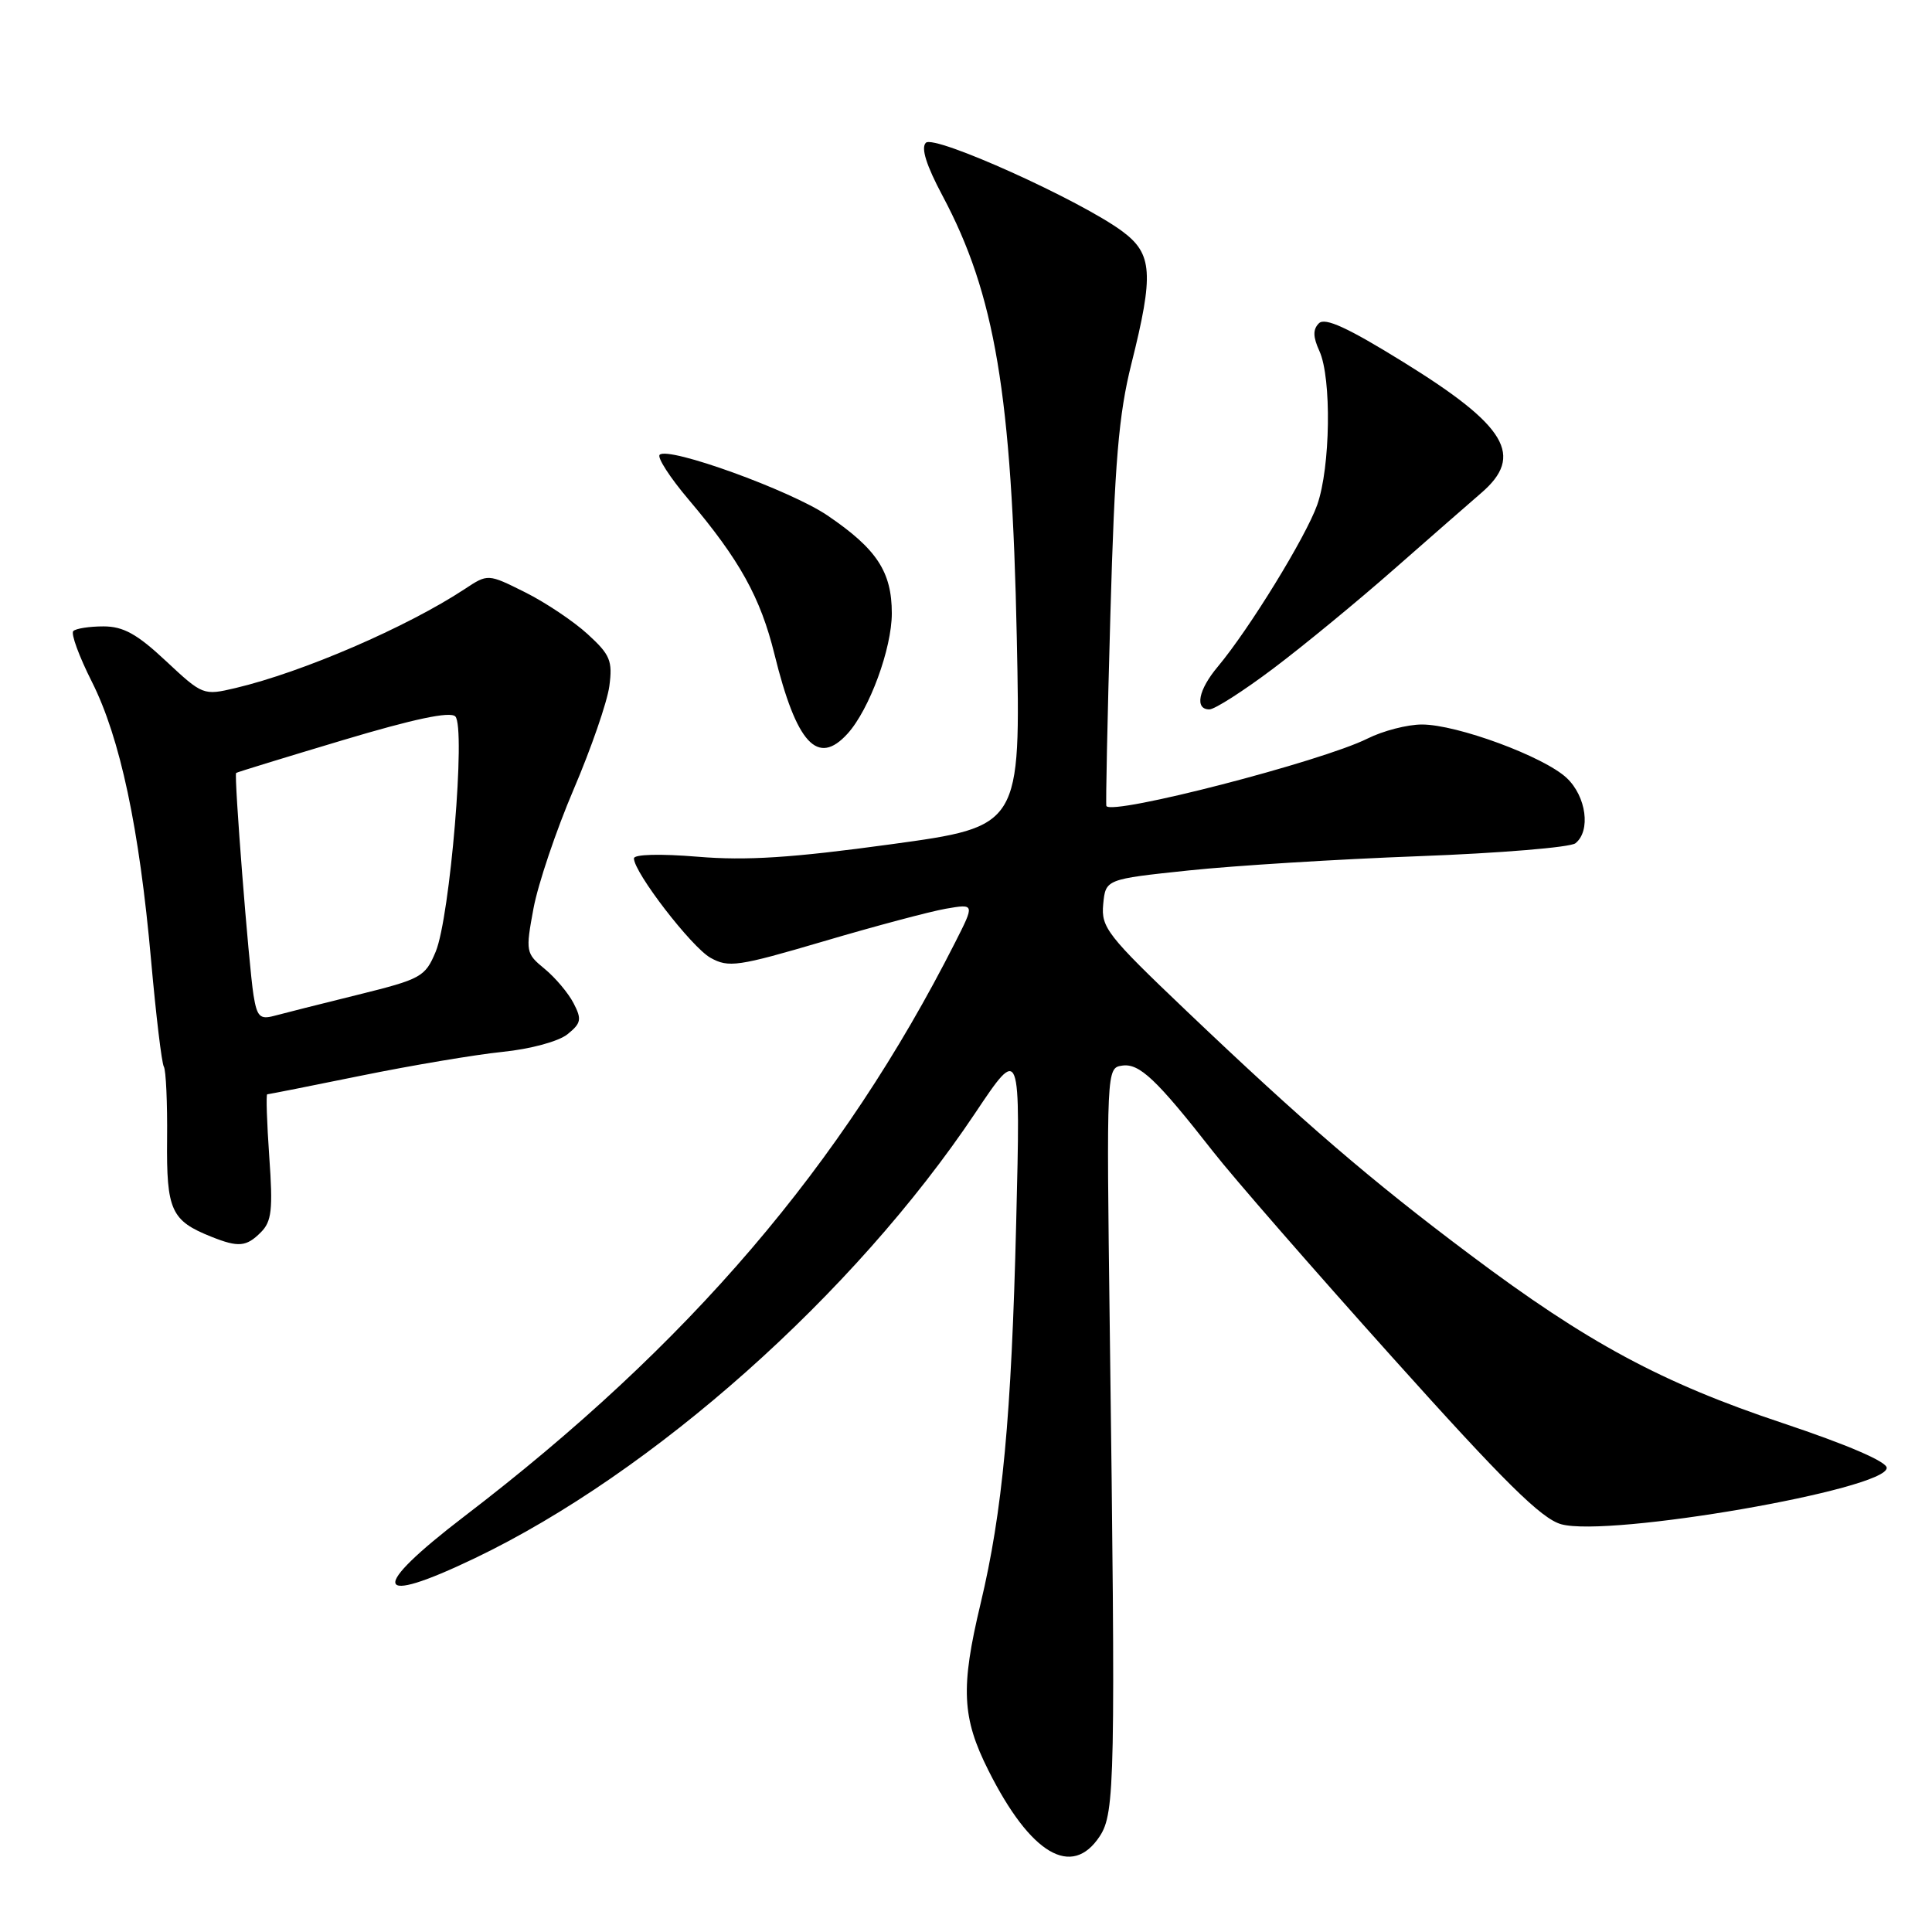 <?xml version="1.0" encoding="UTF-8" standalone="no"?>
<!DOCTYPE svg PUBLIC "-//W3C//DTD SVG 1.1//EN" "http://www.w3.org/Graphics/SVG/1.1/DTD/svg11.dtd" >
<svg xmlns="http://www.w3.org/2000/svg" xmlns:xlink="http://www.w3.org/1999/xlink" version="1.1" viewBox="0 0 256 256">
 <g >
 <path fill="currentColor"
d=" M 145.73 243.30 C 147.74 240.22 147.83 235.85 147.05 176.00 C 146.61 141.65 146.62 141.50 148.69 141.20 C 150.97 140.86 153.24 143.01 160.74 152.59 C 163.36 155.95 174.05 168.22 184.50 179.86 C 199.32 196.38 204.24 201.24 206.87 201.97 C 213.21 203.73 250.00 197.36 250.00 194.50 C 250.00 193.67 244.75 191.42 236.25 188.58 C 220.19 183.23 210.35 177.93 194.79 166.25 C 181.57 156.34 172.74 148.74 157.18 133.92 C 146.71 123.95 145.89 122.89 146.18 119.82 C 146.50 116.50 146.50 116.50 157.50 115.34 C 163.55 114.70 177.28 113.85 188.00 113.45 C 198.72 113.05 208.06 112.28 208.75 111.74 C 210.81 110.11 210.20 105.53 207.59 103.08 C 204.57 100.25 193.07 96.00 188.41 96.00 C 186.49 96.00 183.25 96.84 181.21 97.86 C 175.14 100.90 147.34 108.08 146.60 106.80 C 146.50 106.64 146.74 95.25 147.13 81.50 C 147.70 61.20 148.23 54.94 149.92 48.19 C 152.90 36.29 152.72 33.64 148.75 30.68 C 143.20 26.55 123.80 17.80 122.68 18.92 C 122.01 19.59 122.74 21.91 124.89 25.94 C 131.84 38.98 134.07 52.23 134.73 84.51 C 135.25 109.52 135.25 109.52 118.07 111.87 C 104.94 113.67 98.89 114.06 92.44 113.52 C 87.47 113.11 84.00 113.20 84.00 113.74 C 84.00 115.60 91.62 125.49 94.14 126.91 C 96.54 128.25 97.75 128.08 109.13 124.73 C 115.93 122.72 123.22 120.78 125.33 120.41 C 129.16 119.75 129.16 119.75 126.57 124.86 C 111.60 154.41 91.28 178.17 61.53 200.92 C 48.83 210.64 49.40 212.95 62.92 206.47 C 86.57 195.14 113.18 171.46 129.21 147.50 C 135.23 138.50 135.23 138.50 134.65 162.00 C 134.02 187.77 132.84 200.31 129.93 212.50 C 127.27 223.63 127.45 227.59 130.97 234.59 C 136.55 245.71 142.03 248.94 145.73 243.30 Z  M 34.56 163.29 C 36.00 161.86 36.18 160.29 35.68 153.29 C 35.36 148.73 35.24 145.00 35.41 145.00 C 35.58 145.00 41.19 143.89 47.86 142.53 C 54.54 141.17 62.96 139.75 66.57 139.38 C 70.32 139.00 74.02 137.99 75.20 137.04 C 77.01 135.58 77.11 135.06 76.00 132.93 C 75.31 131.59 73.59 129.55 72.17 128.38 C 69.67 126.33 69.63 126.10 70.69 120.37 C 71.30 117.12 73.69 110.03 76.01 104.60 C 78.33 99.17 80.46 93.01 80.74 90.92 C 81.19 87.56 80.85 86.75 77.87 84.03 C 76.02 82.33 72.28 79.83 69.58 78.48 C 64.65 76.02 64.65 76.02 61.58 78.05 C 53.91 83.10 40.12 89.06 31.20 91.17 C 26.95 92.17 26.85 92.13 21.99 87.59 C 18.17 84.01 16.34 83.00 13.71 83.00 C 11.85 83.00 10.05 83.28 9.71 83.62 C 9.37 83.96 10.48 86.98 12.17 90.33 C 15.92 97.77 18.46 109.70 20.02 127.25 C 20.67 134.54 21.43 140.88 21.71 141.34 C 21.99 141.80 22.19 146.13 22.14 150.96 C 22.05 160.39 22.67 161.75 28.02 163.88 C 31.59 165.31 32.65 165.21 34.56 163.29 Z  M 112.31 97.21 C 115.20 94.02 118.17 85.94 118.17 81.27 C 118.17 75.76 116.17 72.73 109.64 68.30 C 104.75 64.98 88.55 59.12 87.41 60.26 C 87.05 60.61 88.78 63.29 91.25 66.20 C 98.01 74.19 100.77 79.18 102.62 86.69 C 105.54 98.54 108.34 101.59 112.31 97.21 Z  M 168.73 88.57 C 172.69 85.59 179.89 79.67 184.72 75.42 C 189.55 71.18 194.74 66.64 196.25 65.34 C 202.01 60.40 199.67 56.45 185.94 47.97 C 178.59 43.42 175.57 42.03 174.76 42.84 C 173.95 43.65 173.97 44.64 174.83 46.52 C 176.46 50.10 176.29 61.92 174.54 66.89 C 173.03 71.15 165.55 83.33 161.37 88.33 C 158.78 91.41 158.28 94.00 160.25 94.00 C 160.95 94.00 164.76 91.56 168.73 88.57 Z  M 33.59 131.85 C 32.96 127.87 30.98 102.67 31.29 102.42 C 31.40 102.32 37.76 100.37 45.41 98.08 C 54.83 95.26 59.64 94.24 60.33 94.93 C 61.74 96.34 59.63 121.55 57.73 126.11 C 56.33 129.45 55.82 129.73 47.38 131.82 C 42.50 133.03 37.52 134.28 36.31 134.61 C 34.44 135.11 34.05 134.71 33.59 131.85 Z "/>
</g>
</svg>